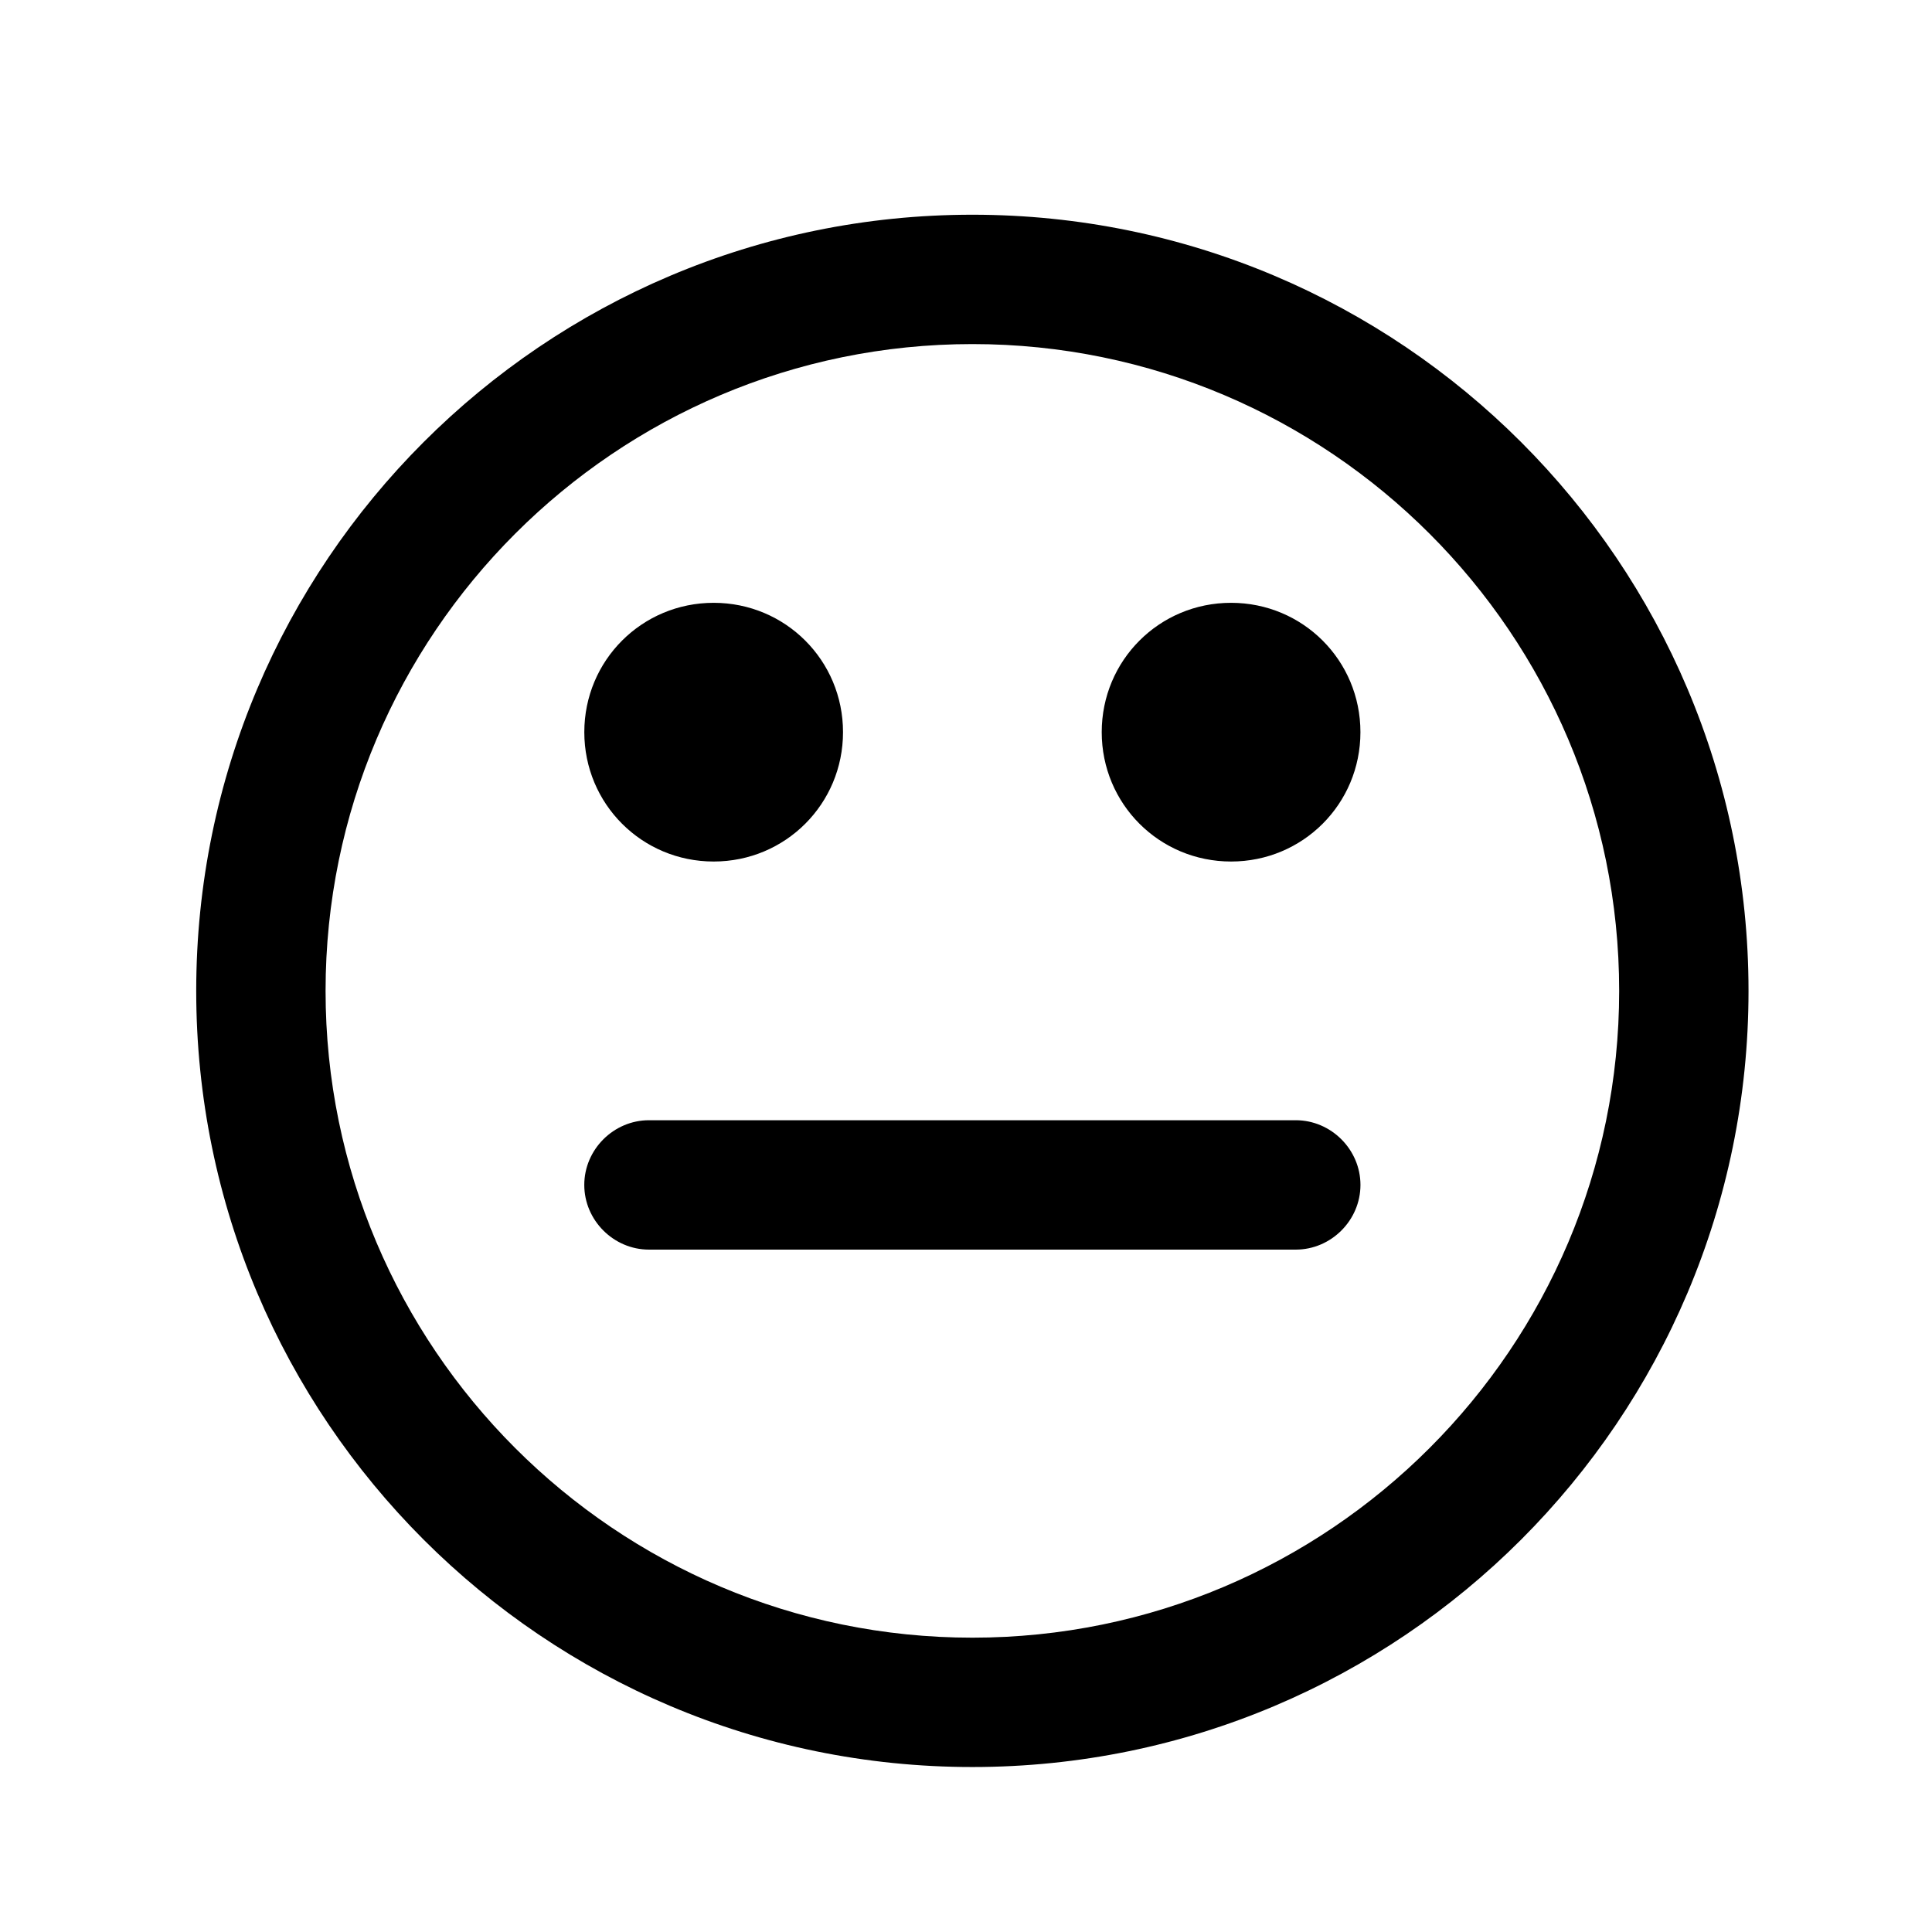 <?xml version="1.0" encoding="utf-8"?>
<!-- Generator: Adobe Illustrator 16.0.0, SVG Export Plug-In . SVG Version: 6.00 Build 0)  -->
<!DOCTYPE svg PUBLIC "-//W3C//DTD SVG 1.1//EN" "http://www.w3.org/Graphics/SVG/1.1/DTD/svg11.dtd">
<svg version="1.1" id="Layer_1" xmlns="http://www.w3.org/2000/svg" xmlns:xlink="http://www.w3.org/1999/xlink" x="0px" y="0px"
	 width="64px" height="64px" viewBox="0 0 64 64" enable-background="new 0 0 64 64" xml:space="preserve">
<g>
	<path d="M32.211,58.535C18.017,58.535,6.5,47.019,6.5,32.824S18.017,7.113,32.211,7.113S57.922,18.63,57.922,32.824
		S46.405,58.535,32.211,58.535z M32.211,11.398c-11.818,0-21.426,9.608-21.426,21.426S20.393,54.25,32.211,54.25
		c11.818,0,21.426-9.608,21.426-21.426S44.029,11.398,32.211,11.398z M23.641,28.539c-2.377,0-4.285-1.908-4.285-4.285
		s1.908-4.285,4.285-4.285s4.285,1.908,4.285,4.285S26.018,28.539,23.641,28.539z M42.924,41.395H21.498
		c-1.172,0-2.143-0.971-2.143-2.143s0.971-2.143,2.143-2.143h21.426c1.172,0,2.143,0.971,2.143,2.143S44.096,41.395,42.924,41.395z
		 M40.781,28.539c-2.377,0-4.285-1.908-4.285-4.285s1.908-4.285,4.285-4.285s4.285,1.908,4.285,4.285S43.158,28.539,40.781,28.539z"
		/>
</g>
</svg>
